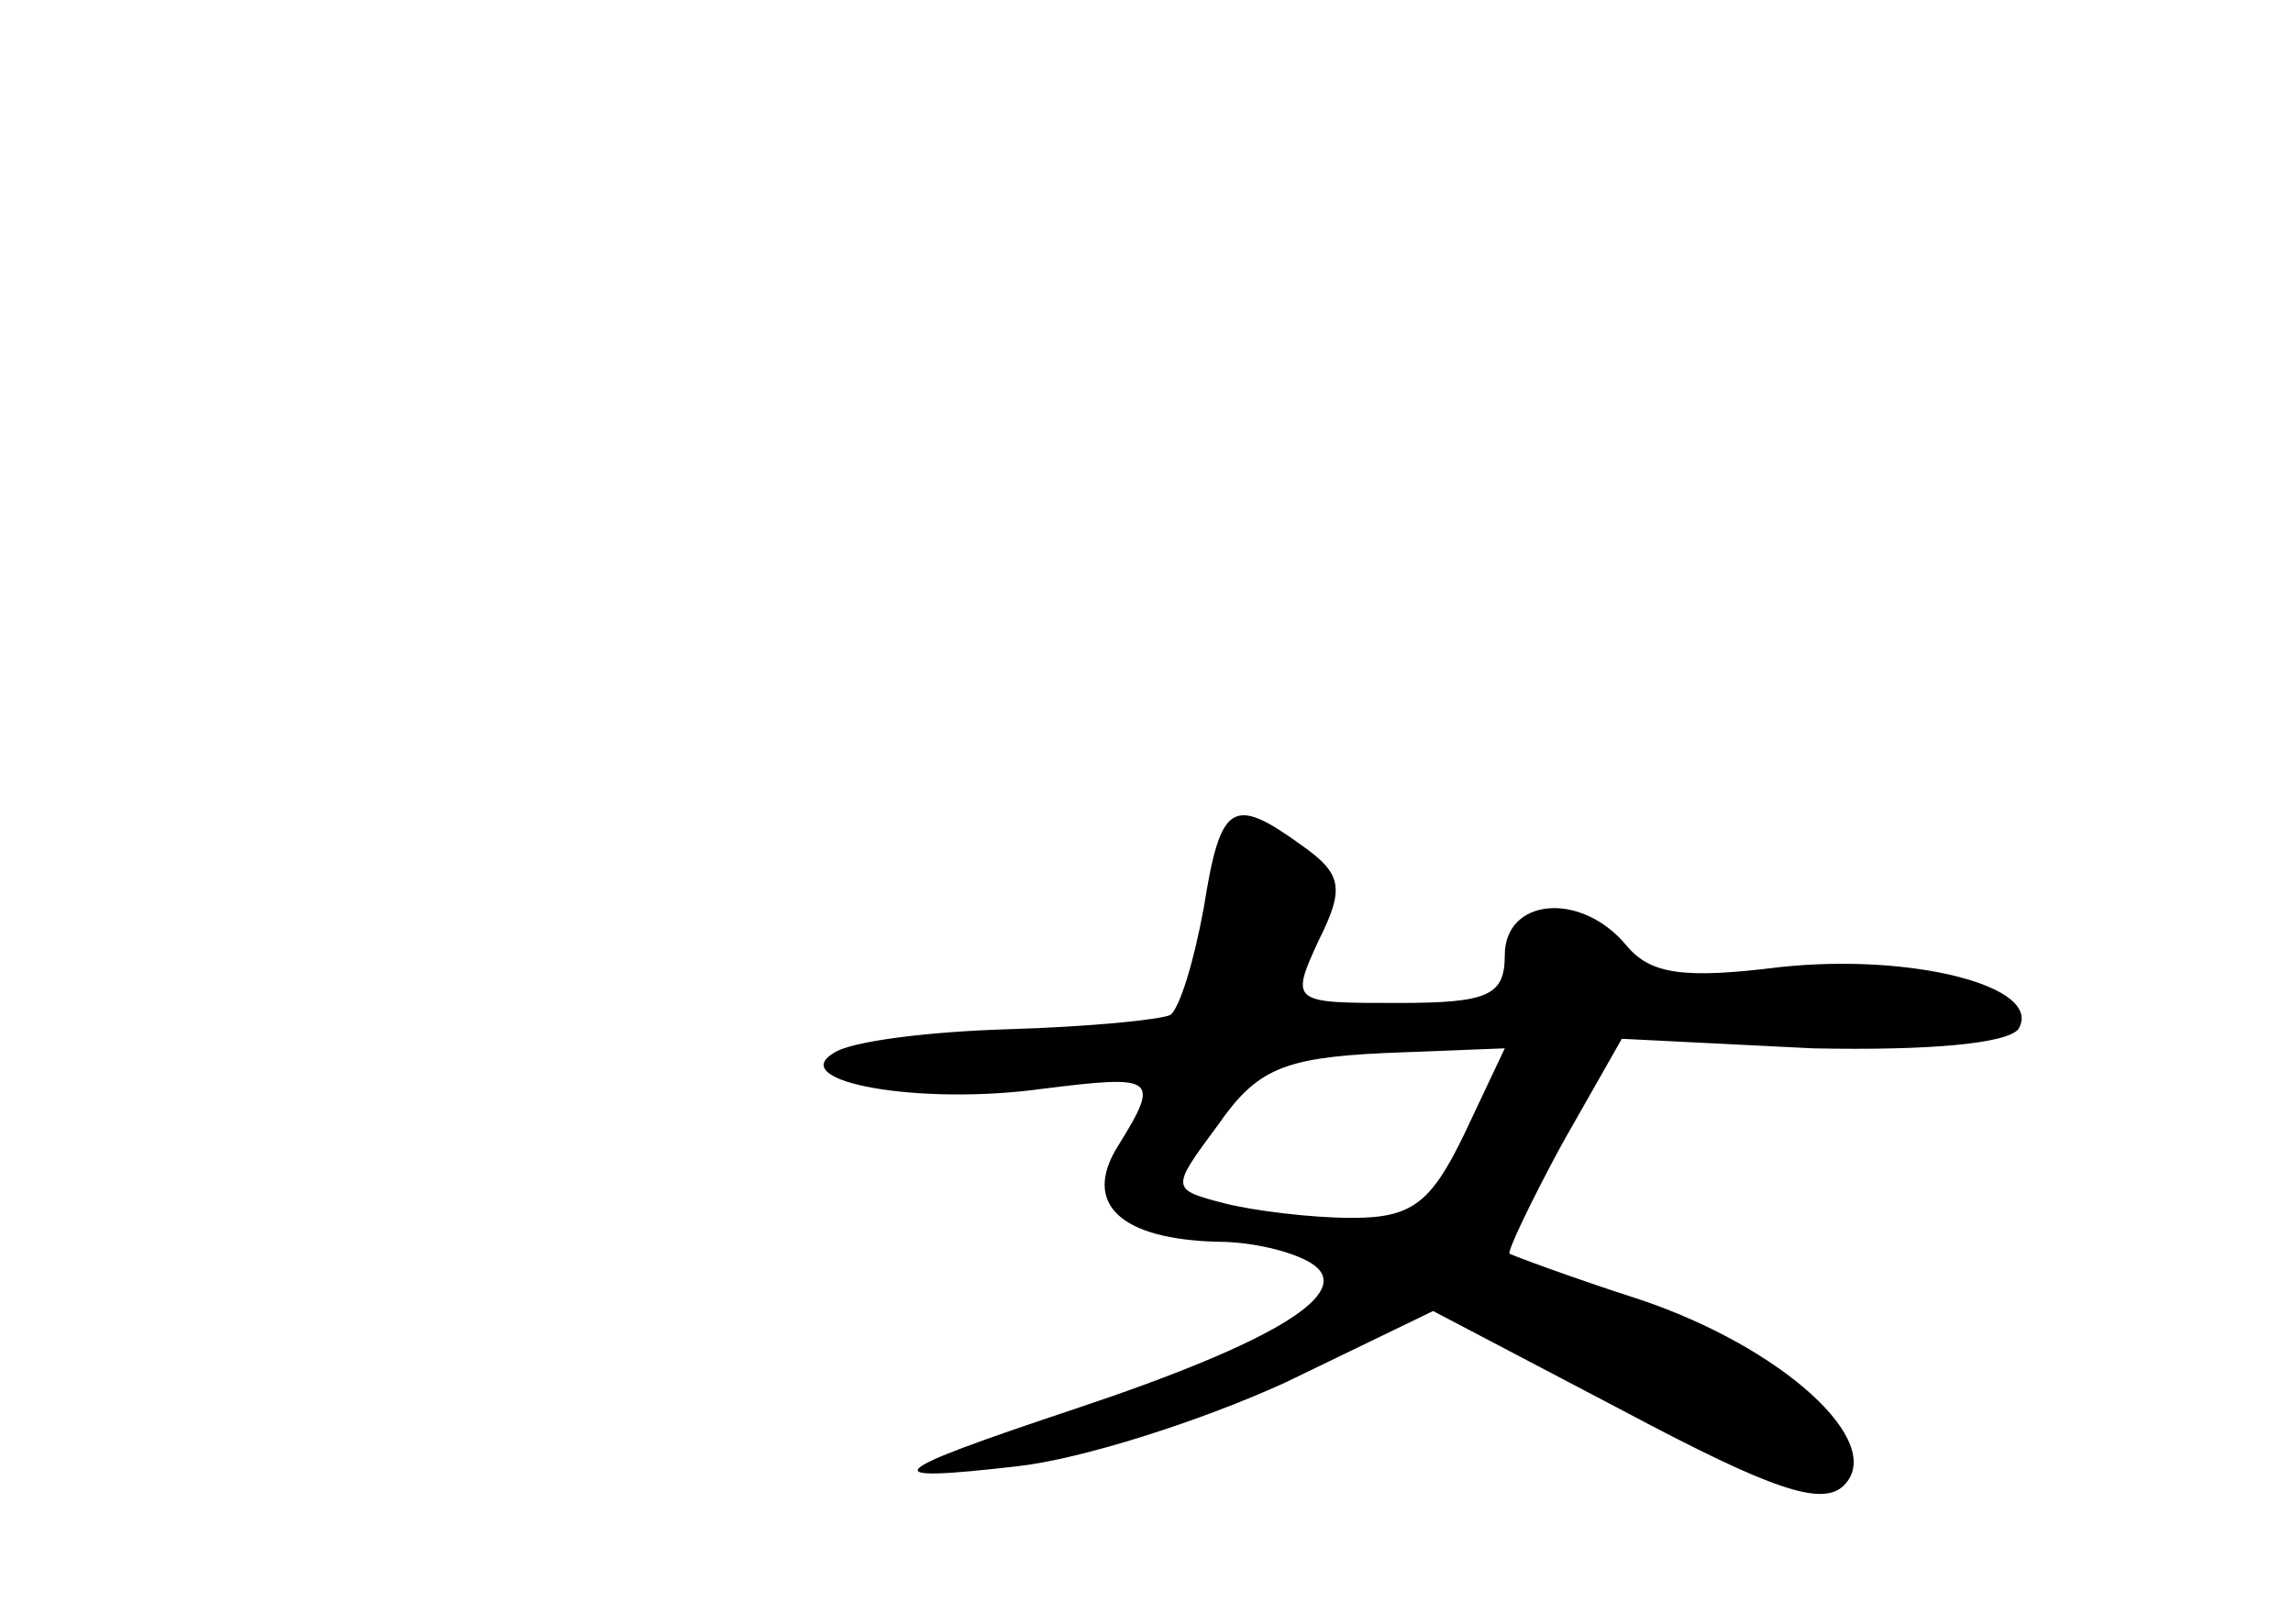 <?xml version="1.0" standalone="no"?>
<!DOCTYPE svg PUBLIC "-//W3C//DTD SVG 20010904//EN"
 "http://www.w3.org/TR/2001/REC-SVG-20010904/DTD/svg10.dtd">
<svg version="1.0" xmlns="http://www.w3.org/2000/svg"
 width="96pt" height="68pt" viewBox="0 0 96 68"
 preserveAspectRatio="xMidYMid meet">
<g transform="translate(0,68) scale(0.1,-0.1)"
fill="#000000" stroke="none">
<path d="M504 300 c-4 -22 -10 -42 -14 -45 -4 -2 -34 -5 -68 -6 -33 -1 -66 -5
-73 -10 -20 -12 36 -22 87 -15 48 6 50 5 32 -24 -15 -24 1 -39 42 -40 14 0 31
-4 39 -9 19 -12 -15 -33 -99 -61 -81 -27 -85 -31 -24 -24 27 3 77 19 112 35
l62 30 80 -42 c62 -33 83 -40 92 -31 18 18 -26 58 -86 78 -28 9 -52 18 -54 19
-1 1 9 22 22 46 l25 44 80 -4 c49 -1 81 2 86 8 11 18 -45 32 -100 26 -40 -5
-54 -3 -64 9 -19 23 -51 20 -51 -4 0 -17 -7 -20 -45 -20 -44 0 -45 0 -33 26
11 22 10 28 -7 40 -29 21 -34 18 -41 -26z m109 -95 c-14 -29 -22 -35 -47 -35
-17 0 -41 3 -53 6 -23 6 -23 6 -3 33 16 23 27 28 69 30 l51 2 -17 -36z"/>
</g>
</svg>
